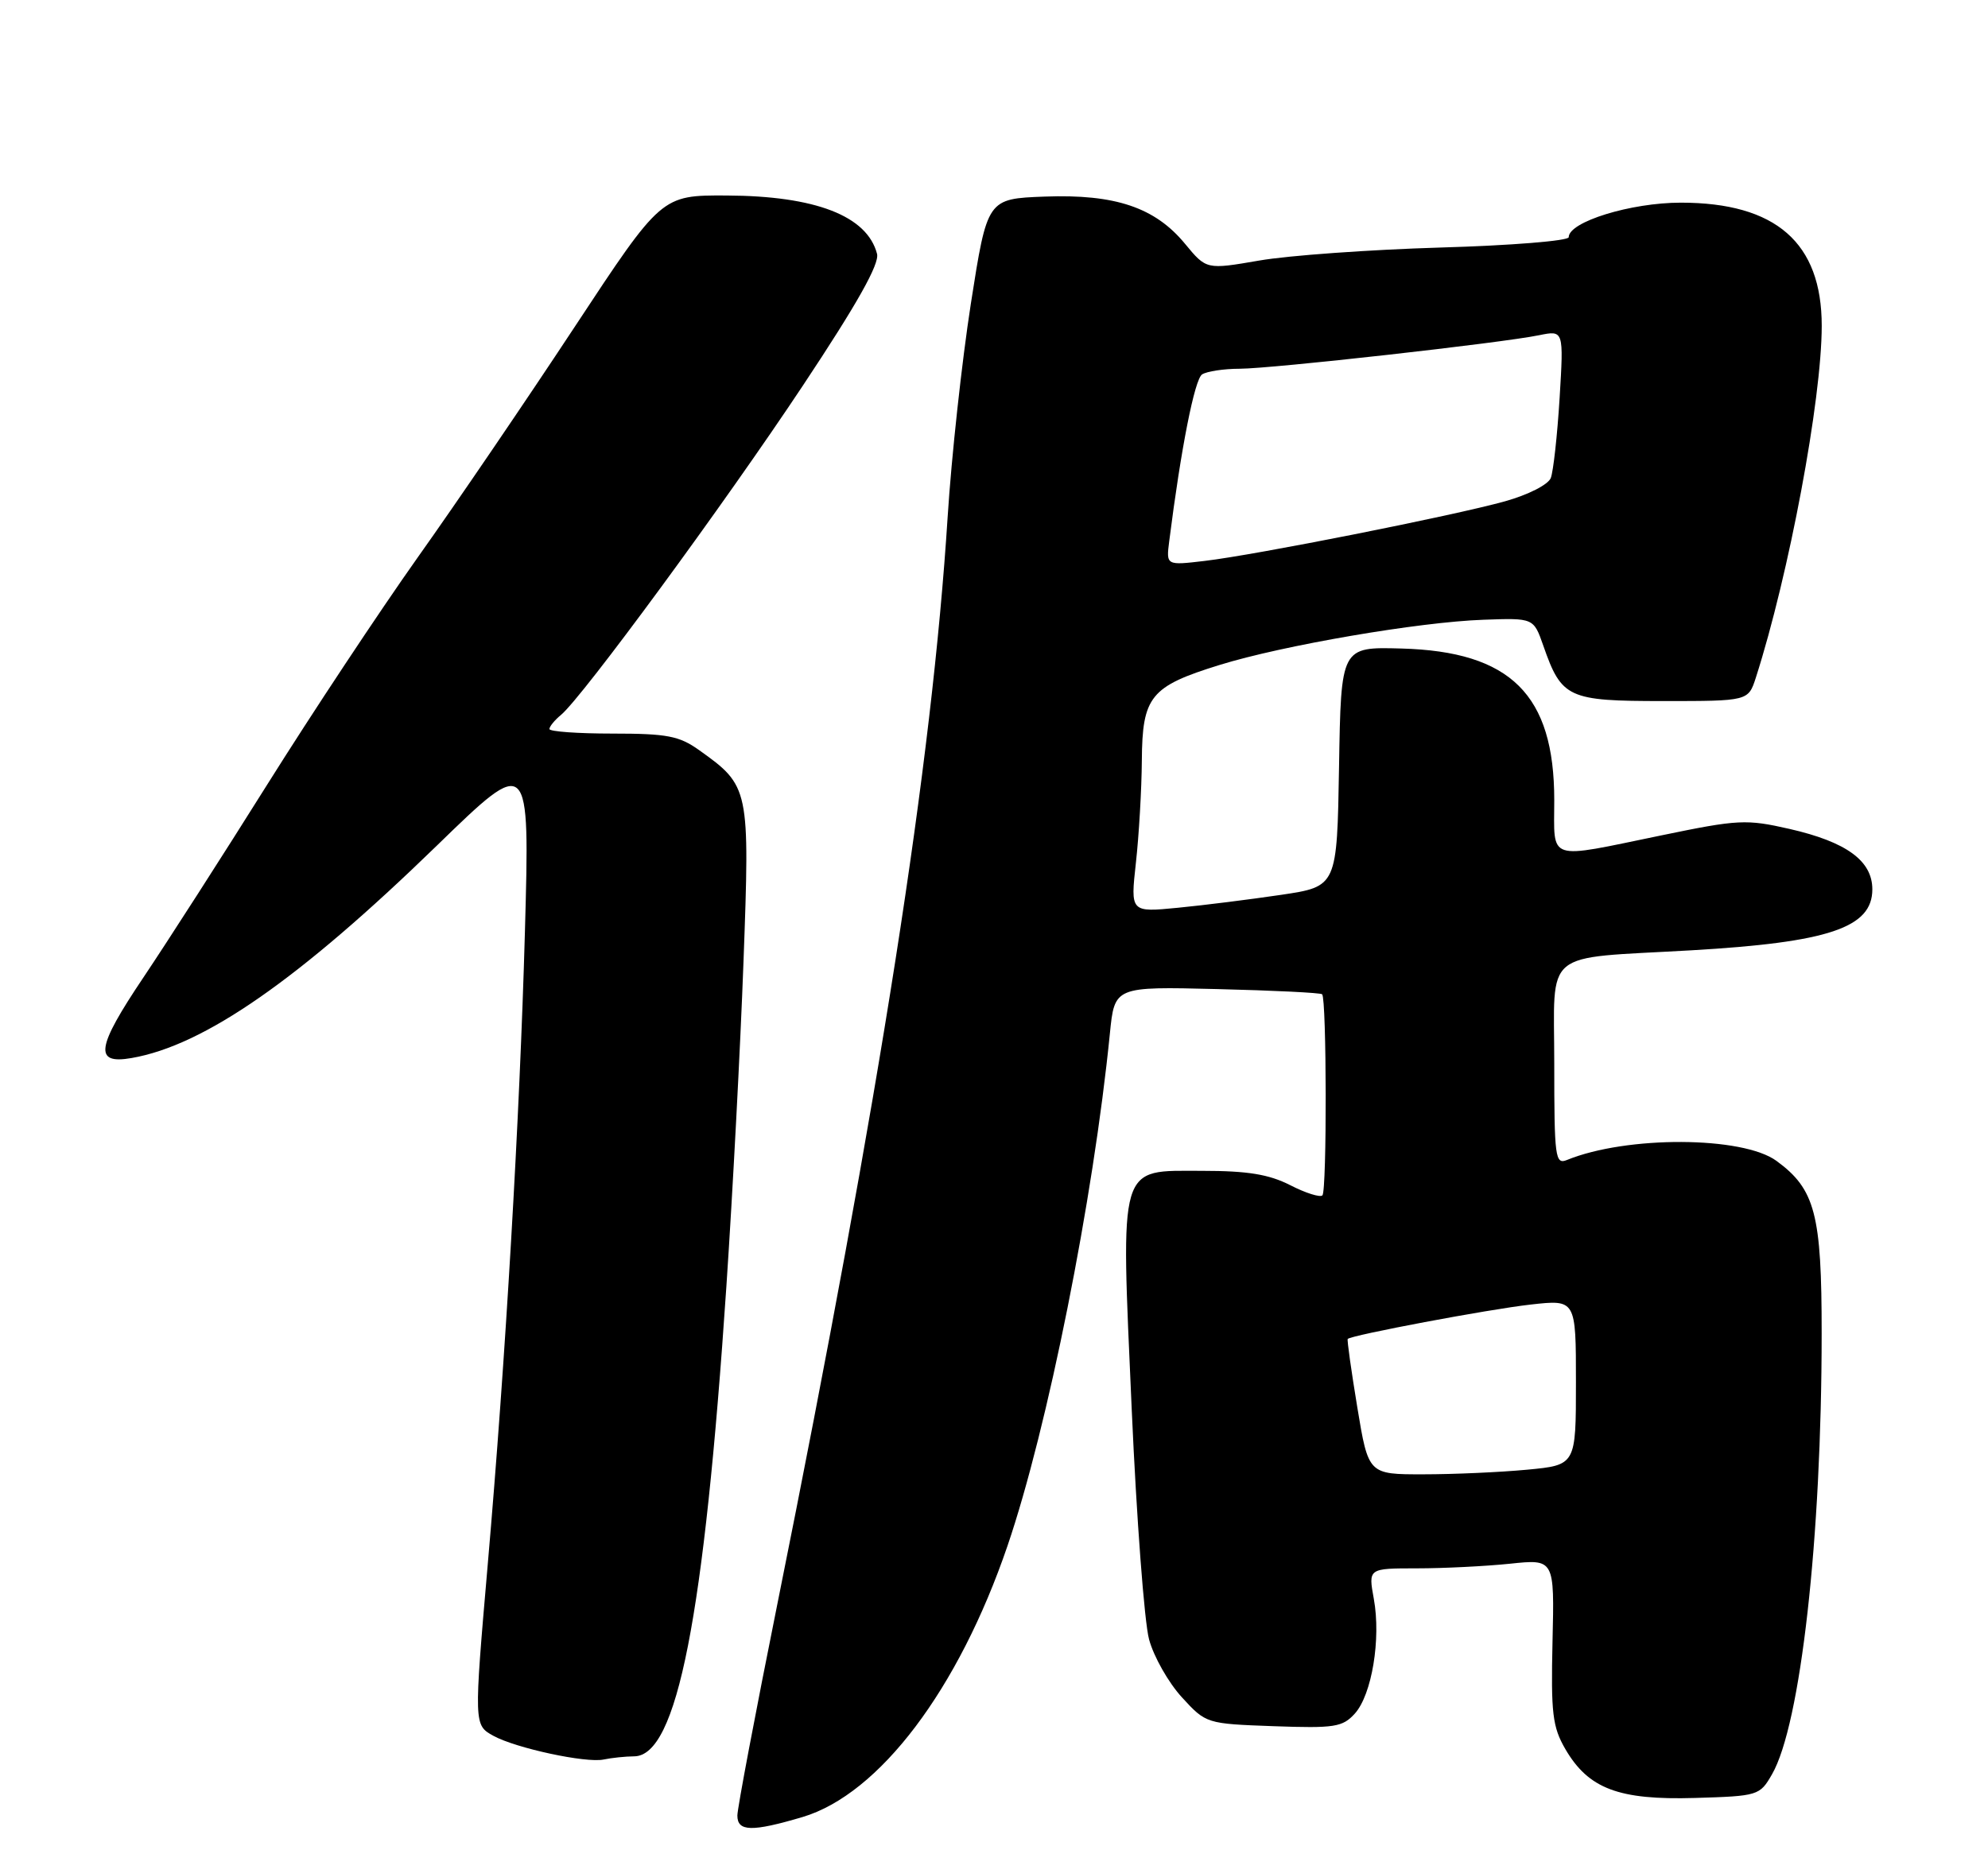 <?xml version="1.0" encoding="UTF-8" standalone="no"?>
<!DOCTYPE svg PUBLIC "-//W3C//DTD SVG 1.1//EN" "http://www.w3.org/Graphics/SVG/1.1/DTD/svg11.dtd" >
<svg xmlns="http://www.w3.org/2000/svg" xmlns:xlink="http://www.w3.org/1999/xlink" version="1.1" viewBox="0 0 275 256">
 <g >
 <path fill="currentColor"
d=" M 111.01 251.41 C 121.63 248.25 132.59 233.75 139.37 213.88 C 144.92 197.59 151.24 165.98 153.53 143.00 C 154.18 136.50 154.18 136.50 168.34 136.85 C 176.13 137.04 182.68 137.36 182.89 137.57 C 183.52 138.18 183.56 164.76 182.93 165.39 C 182.62 165.71 180.61 165.08 178.47 163.98 C 175.52 162.48 172.58 162.00 166.31 162.00 C 154.59 162.00 155.03 160.53 156.55 195.00 C 157.22 210.12 158.30 224.45 158.95 226.83 C 159.59 229.21 161.63 232.81 163.48 234.83 C 166.83 238.49 166.87 238.50 176.19 238.84 C 184.62 239.14 185.71 238.97 187.41 237.10 C 189.77 234.49 191.05 226.76 190.04 221.22 C 189.27 217.00 189.27 217.00 195.99 217.00 C 199.68 217.00 205.48 216.71 208.87 216.36 C 215.03 215.71 215.03 215.71 214.76 227.11 C 214.53 237.05 214.76 238.95 216.53 242.00 C 219.73 247.50 223.92 249.08 234.45 248.77 C 243.22 248.51 243.43 248.44 245.12 245.50 C 249.08 238.63 251.99 212.79 251.99 184.50 C 252.00 168.00 251.09 164.54 245.75 160.63 C 241.07 157.19 225.01 157.12 216.75 160.50 C 215.13 161.16 215.00 160.15 215.00 147.17 C 215.00 131.11 213.10 132.69 233.91 131.49 C 252.97 130.39 259.00 128.36 259.00 123.05 C 259.00 119.10 255.42 116.49 247.54 114.69 C 241.56 113.33 240.47 113.38 229.84 115.58 C 213.78 118.89 215.00 119.29 215.00 110.71 C 215.00 96.11 208.98 90.14 193.84 89.73 C 185.50 89.50 185.50 89.50 185.23 106.08 C 184.95 122.66 184.95 122.66 177.23 123.81 C 172.98 124.44 166.55 125.25 162.94 125.60 C 156.37 126.24 156.37 126.24 157.13 119.37 C 157.55 115.59 157.92 109.24 157.95 105.25 C 158.01 96.35 159.13 94.97 168.69 92.01 C 177.45 89.29 196.29 86.06 205.20 85.75 C 212.14 85.50 212.14 85.50 213.48 89.32 C 216.02 96.60 216.88 97.00 230.08 97.00 C 241.84 97.00 241.84 97.00 242.89 93.75 C 247.47 79.47 252.00 55.30 252.00 45.08 C 252.00 33.58 245.66 28.04 232.50 28.04 C 225.59 28.04 217.00 30.69 217.00 32.82 C 217.00 33.32 209.01 33.97 199.25 34.25 C 189.49 34.54 178.21 35.35 174.19 36.05 C 166.88 37.31 166.88 37.31 163.93 33.74 C 159.78 28.70 154.27 26.84 144.52 27.20 C 136.57 27.50 136.57 27.50 134.30 42.00 C 133.06 49.98 131.61 63.25 131.09 71.50 C 128.91 105.71 121.86 150.74 107.53 221.95 C 104.49 237.05 102.00 250.21 102.00 251.20 C 102.00 253.44 104.01 253.48 111.01 251.41 Z  M 87.72 243.01 C 93.65 242.98 97.40 223.88 100.48 178.00 C 101.35 165.07 102.42 144.82 102.85 133.00 C 103.73 109.03 103.68 108.76 96.71 103.79 C 93.95 101.82 92.27 101.50 84.75 101.50 C 79.94 101.50 76.01 101.22 76.00 100.87 C 76.00 100.53 76.72 99.64 77.61 98.91 C 80.57 96.45 100.23 69.68 111.09 53.31 C 118.60 42.00 121.68 36.51 121.32 35.12 C 119.95 29.87 112.80 27.10 100.50 27.05 C 91.50 27.01 91.50 27.01 79.50 45.22 C 72.90 55.24 63.14 69.59 57.80 77.10 C 52.47 84.62 43.10 98.77 36.97 108.55 C 30.84 118.33 23.13 130.34 19.84 135.24 C 13.30 144.97 12.96 147.31 18.21 146.39 C 28.26 144.65 41.36 135.53 60.40 117.03 C 73.29 104.50 73.29 104.50 72.61 129.00 C 71.89 154.76 69.94 188.03 67.47 216.45 C 65.55 238.64 65.55 238.68 68.25 240.17 C 71.35 241.88 81.07 243.97 83.50 243.45 C 84.60 243.22 86.50 243.02 87.72 243.01 Z  M 187.76 194.75 C 186.92 189.66 186.32 185.39 186.43 185.26 C 186.89 184.74 205.94 181.15 211.75 180.50 C 218.00 179.80 218.00 179.80 218.00 191.26 C 218.00 202.71 218.00 202.71 211.25 203.35 C 207.54 203.70 201.08 203.99 196.90 203.99 C 189.29 204.00 189.29 204.00 187.76 194.75 Z  M 161.74 74.87 C 163.36 62.07 165.25 52.46 166.29 51.80 C 166.95 51.38 169.30 51.02 171.50 51.02 C 176.01 51.00 207.67 47.46 212.91 46.38 C 216.31 45.69 216.31 45.69 215.74 55.09 C 215.42 60.27 214.87 65.24 214.52 66.14 C 214.15 67.06 211.40 68.46 208.19 69.36 C 201.02 71.36 173.71 76.78 166.64 77.61 C 161.31 78.24 161.31 78.24 161.74 74.87 Z "/>
</g>
</svg>